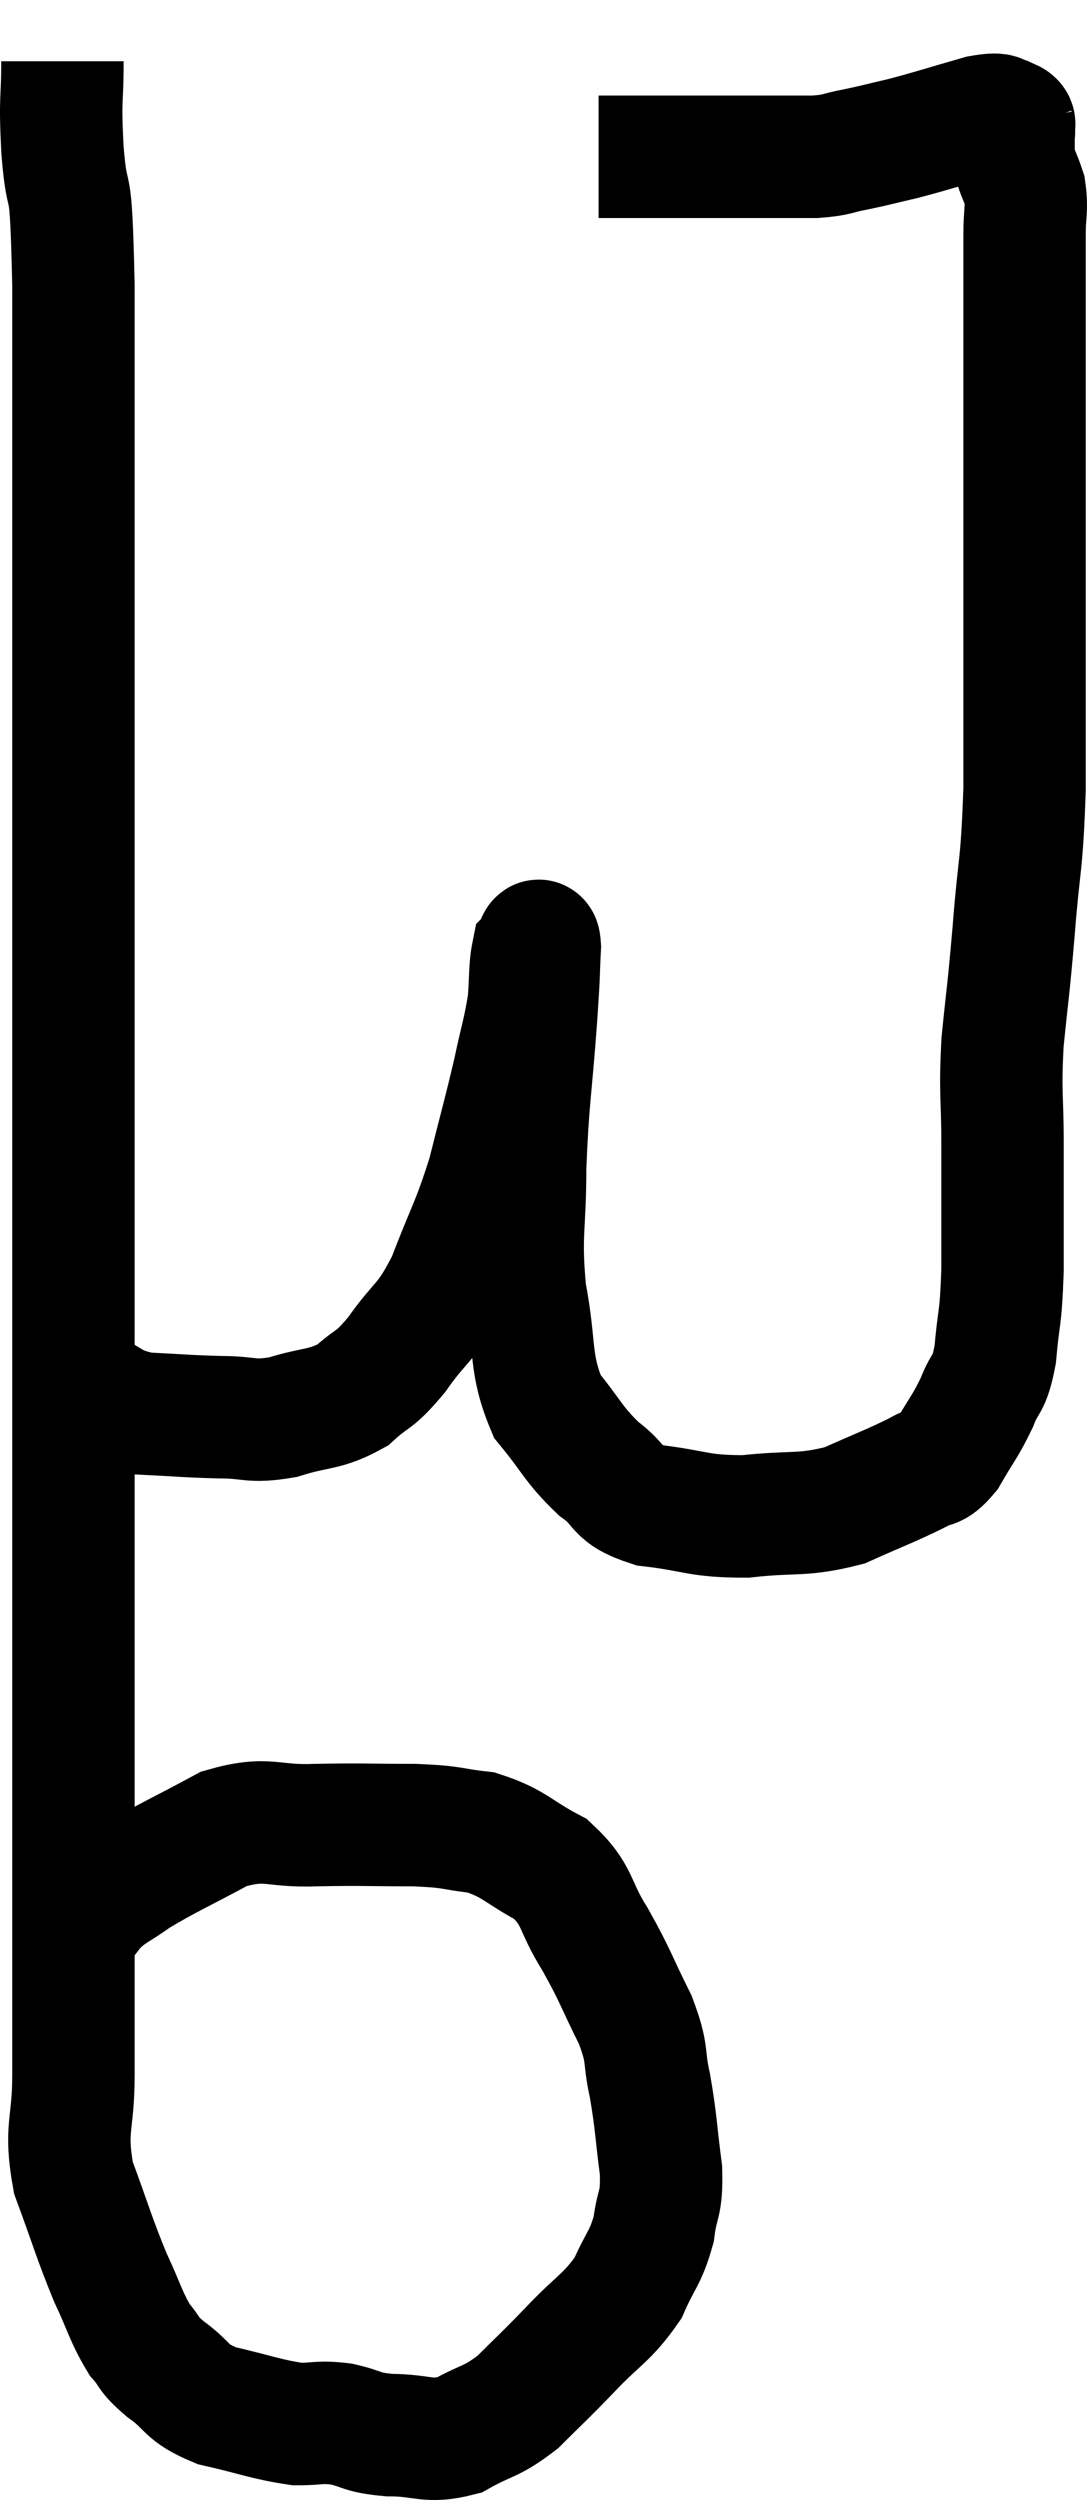 <svg xmlns="http://www.w3.org/2000/svg" viewBox="11.46 2.24 17.76 40.82" width="17.76" height="40.82"><path d="M 12.48 3.24 C 12.48 3.96, 12.435 3.765, 12.48 4.68 C 12.57 5.79, 12.615 4.815, 12.66 6.9 C 12.66 9.96, 12.66 9.645, 12.66 13.02 C 12.66 16.71, 12.66 17.37, 12.66 20.4 C 12.66 22.77, 12.66 23.22, 12.66 25.14 C 12.66 26.61, 12.66 26.73, 12.66 28.08 C 12.66 29.31, 12.66 29.355, 12.66 30.54 C 12.66 31.68, 12.66 31.71, 12.66 32.82 C 12.66 33.9, 12.66 34.155, 12.66 34.98 C 12.66 35.55, 12.66 35.415, 12.66 36.12 C 12.66 36.96, 12.51 36.975, 12.66 37.8 C 12.96 38.61, 12.99 38.76, 13.26 39.42 C 13.5 39.93, 13.515 40.065, 13.74 40.44 C 13.95 40.68, 13.845 40.65, 14.16 40.92 C 14.58 41.22, 14.46 41.295, 15 41.52 C 15.66 41.67, 15.81 41.745, 16.32 41.82 C 16.68 41.82, 16.665 41.775, 17.04 41.82 C 17.43 41.91, 17.34 41.955, 17.82 42 C 18.39 42, 18.435 42.135, 18.96 42 C 19.44 41.73, 19.47 41.805, 19.92 41.46 C 20.34 41.04, 20.31 41.085, 20.76 40.62 C 21.24 40.11, 21.375 40.095, 21.72 39.6 C 21.93 39.12, 22.005 39.12, 22.14 38.64 C 22.2 38.16, 22.275 38.265, 22.26 37.68 C 22.17 36.99, 22.185 36.915, 22.08 36.3 C 21.96 35.76, 22.065 35.82, 21.84 35.22 C 21.51 34.56, 21.525 34.515, 21.18 33.9 C 20.82 33.33, 20.925 33.195, 20.46 32.76 C 19.89 32.46, 19.875 32.34, 19.32 32.16 C 18.78 32.1, 18.915 32.07, 18.24 32.04 C 17.43 32.04, 17.4 32.025, 16.62 32.04 C 15.87 32.07, 15.855 31.89, 15.12 32.1 C 14.4 32.49, 14.205 32.565, 13.68 32.88 C 13.35 33.12, 13.29 33.105, 13.02 33.36 C 12.81 33.63, 12.705 33.765, 12.6 33.9 C 12.6 33.9, 12.6 33.9, 12.6 33.9 L 12.6 33.9" fill="none" stroke="black" stroke-width="2"></path><path d="M 12.54 24.6 C 12.69 24.75, 12.525 24.72, 12.84 24.9 C 13.32 25.11, 13.245 25.2, 13.8 25.32 C 14.43 25.35, 14.49 25.365, 15.06 25.38 C 15.57 25.38, 15.54 25.47, 16.08 25.38 C 16.65 25.2, 16.755 25.275, 17.22 25.02 C 17.58 24.69, 17.55 24.825, 17.94 24.36 C 18.36 23.76, 18.405 23.895, 18.78 23.16 C 19.11 22.29, 19.17 22.275, 19.44 21.42 C 19.65 20.58, 19.695 20.445, 19.86 19.74 C 19.98 19.17, 20.025 19.08, 20.1 18.6 C 20.13 18.21, 20.115 18.045, 20.16 17.82 C 20.22 17.76, 20.265 17.445, 20.28 17.7 C 20.25 18.27, 20.28 17.94, 20.22 18.84 C 20.13 20.07, 20.085 20.175, 20.04 21.3 C 20.04 22.32, 19.95 22.365, 20.04 23.34 C 20.22 24.27, 20.1 24.48, 20.4 25.2 C 20.82 25.71, 20.82 25.815, 21.24 26.22 C 21.66 26.52, 21.48 26.625, 22.08 26.82 C 22.86 26.91, 22.845 27, 23.64 27 C 24.45 26.91, 24.555 27, 25.26 26.82 C 25.86 26.55, 26.04 26.49, 26.46 26.28 C 26.7 26.13, 26.7 26.265, 26.94 25.98 C 27.18 25.56, 27.225 25.545, 27.42 25.14 C 27.57 24.75, 27.615 24.9, 27.72 24.36 C 27.78 23.67, 27.81 23.835, 27.84 22.98 C 27.84 21.96, 27.84 21.87, 27.84 20.94 C 27.84 20.1, 27.795 20.13, 27.84 19.26 C 27.93 18.36, 27.93 18.495, 28.02 17.46 C 28.11 16.29, 28.155 16.44, 28.2 15.12 C 28.2 13.65, 28.2 13.245, 28.2 12.18 C 28.2 11.52, 28.2 11.58, 28.2 10.86 C 28.2 10.08, 28.2 10.185, 28.2 9.3 C 28.2 8.31, 28.2 8.13, 28.2 7.32 C 28.2 6.69, 28.2 6.555, 28.2 6.06 C 28.2 5.7, 28.245 5.655, 28.2 5.34 C 28.11 5.07, 28.065 5.04, 28.02 4.8 C 28.02 4.59, 28.02 4.485, 28.02 4.38 C 28.02 4.38, 28.02 4.38, 28.02 4.38 C 28.02 4.38, 28.02 4.38, 28.02 4.38 C 28.02 4.38, 28.035 4.425, 28.02 4.38 C 27.99 4.29, 28.095 4.26, 27.96 4.2 C 27.72 4.17, 27.915 4.065, 27.48 4.14 C 26.85 4.32, 26.73 4.365, 26.22 4.5 C 25.83 4.59, 25.8 4.605, 25.44 4.68 C 25.11 4.74, 25.17 4.77, 24.78 4.8 C 24.33 4.8, 24.375 4.8, 23.88 4.8 C 23.34 4.8, 23.34 4.8, 22.8 4.8 C 22.26 4.8, 22.11 4.8, 21.72 4.8 C 21.48 4.8, 21.36 4.8, 21.24 4.8 C 21.24 4.8, 21.24 4.8, 21.24 4.8 L 21.24 4.8" fill="none" stroke="black" stroke-width="2"></path></svg>
